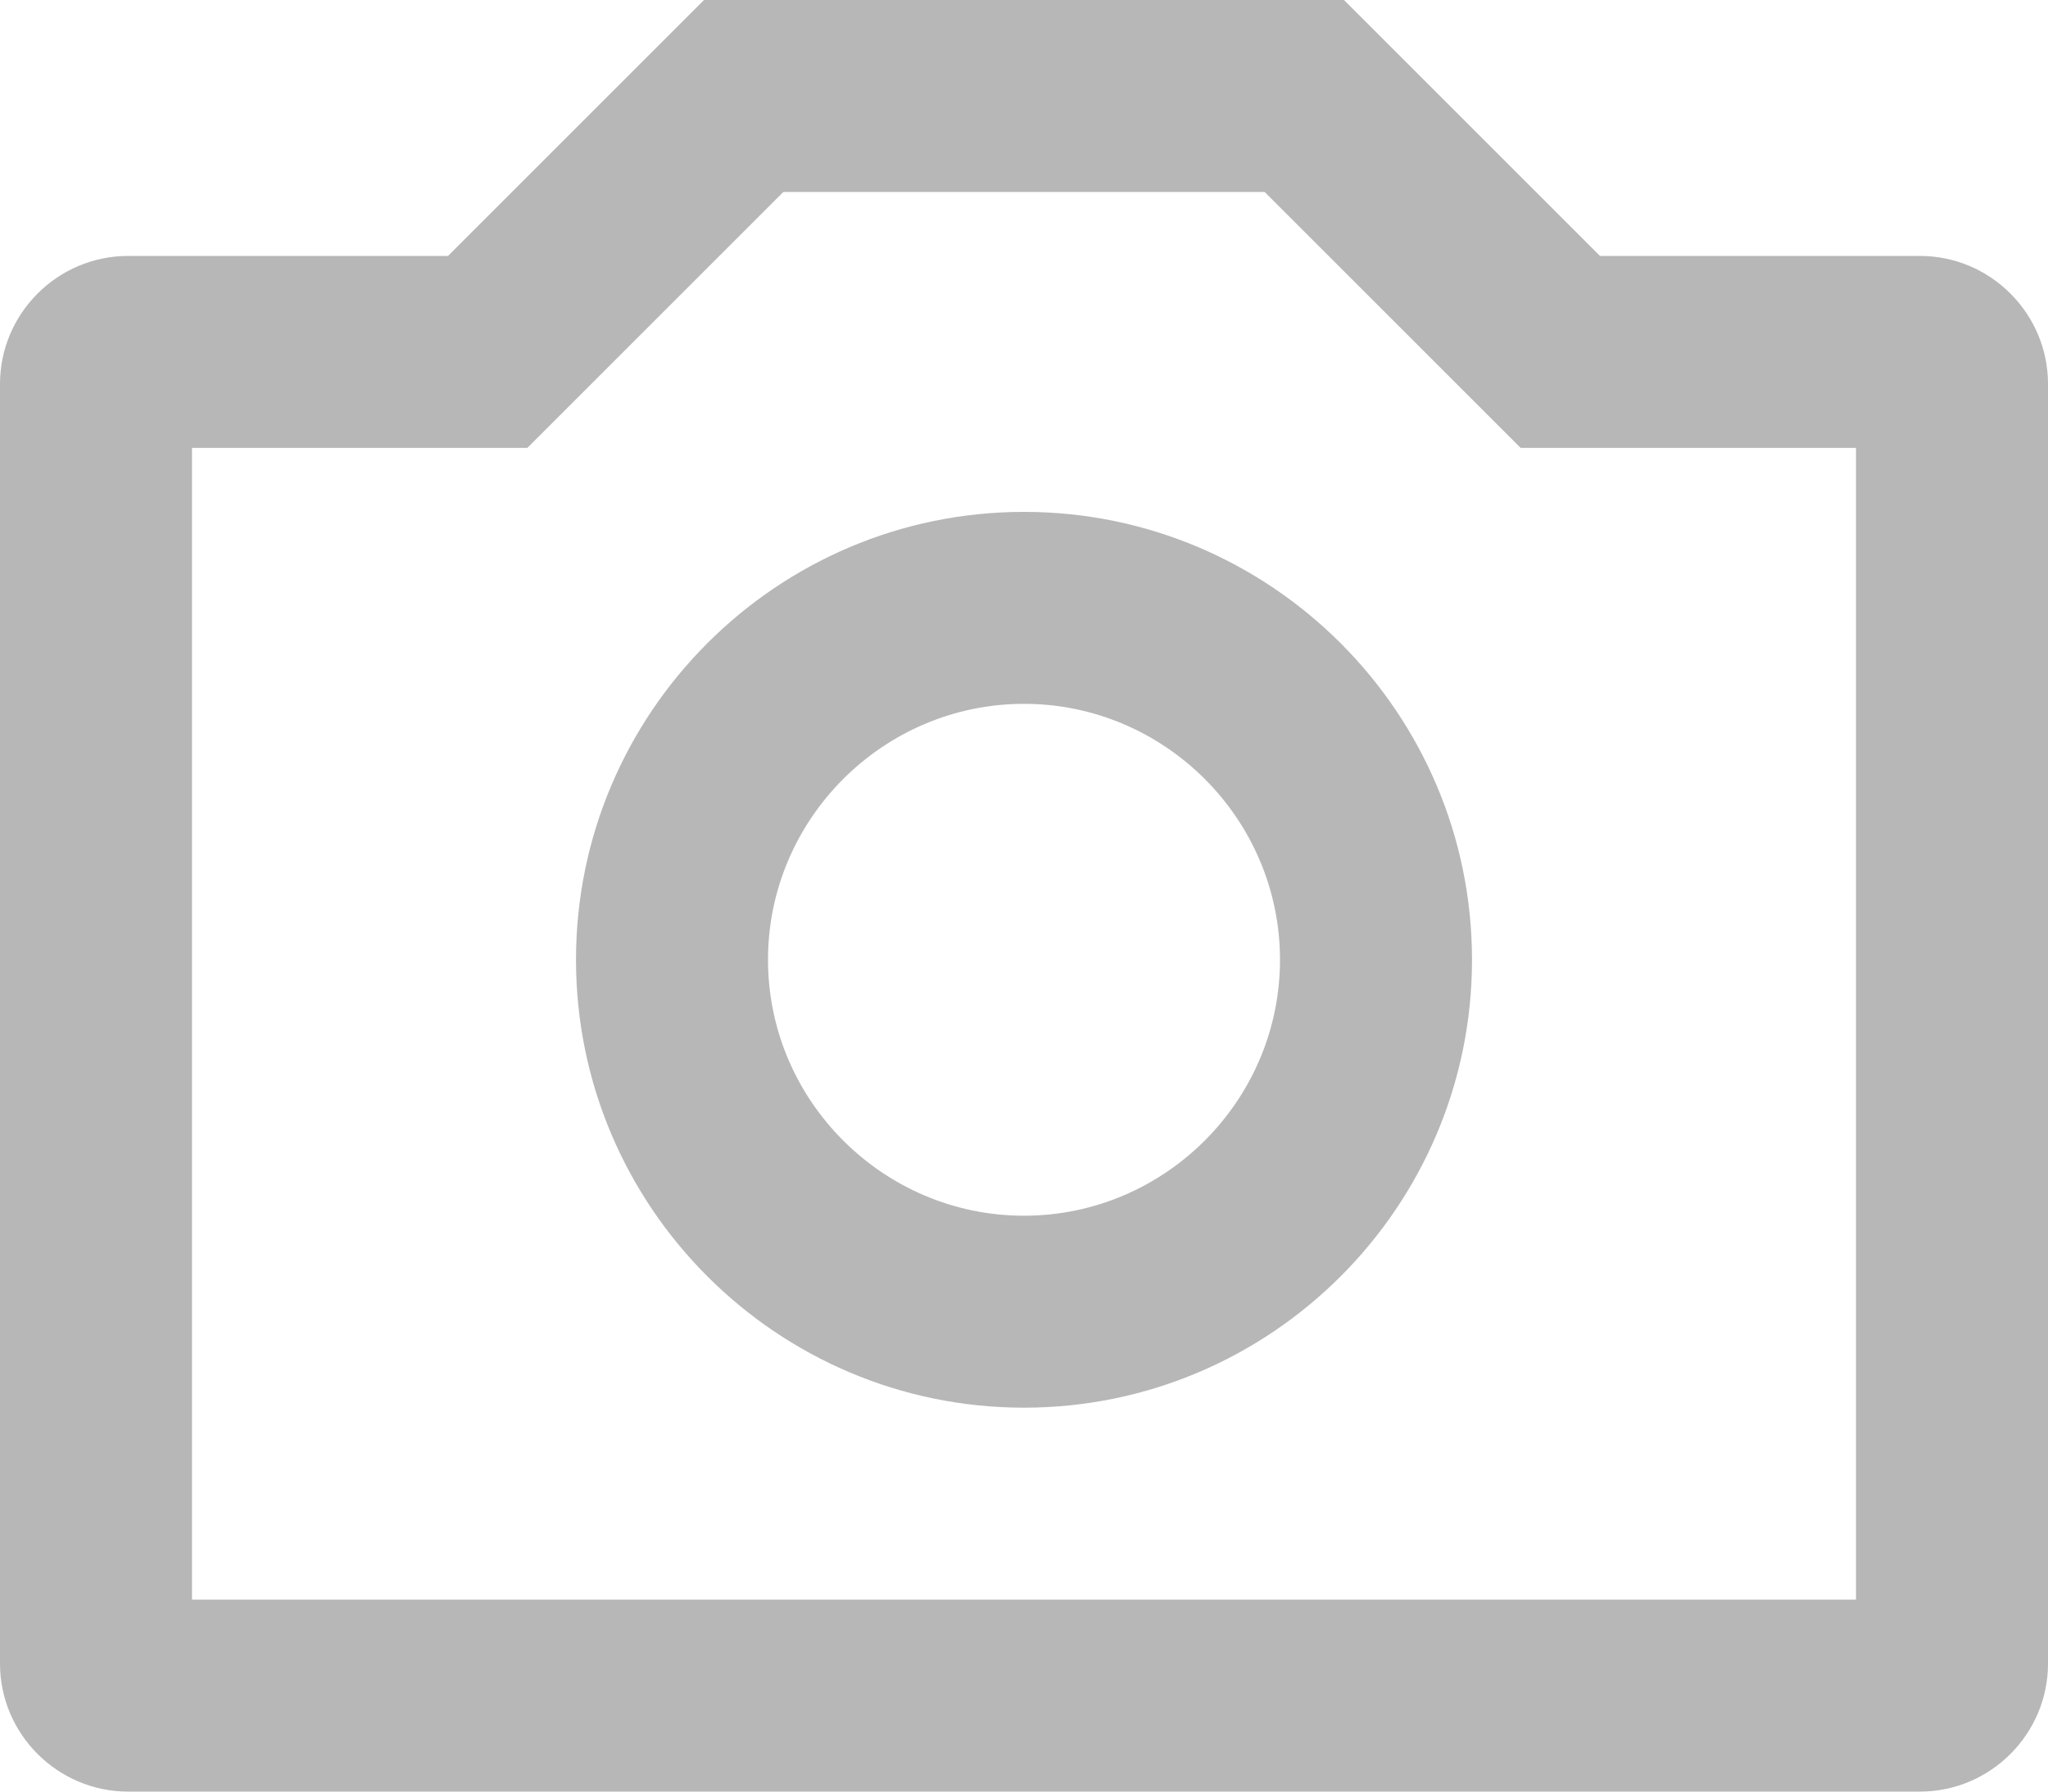 <svg xmlns="http://www.w3.org/2000/svg" width="16" height="14" viewBox="0 0 16 14"><title>фото</title><path d="M15 14H1c-.55 0-1-.45-1-1V3c0-.55.45-1 1-1h2.5l2-2h5l2 2H15c.55 0 1 .45 1 1v10c0 .55-.45 1-1 1zm-.5-10.5h-2.62l-2-2H6.12l-2 2H1.5v9h13zM8 4c1.93 0 3.5 1.57 3.5 3.5S9.93 11 8 11 4.5 9.43 4.5 7.5 6.07 4 8 4zm0 5.5c1.1 0 2-.9 2-2s-.9-2-2-2-2 .9-2 2 .9 2 2 2z" fill="#b7b7b7"/></svg>